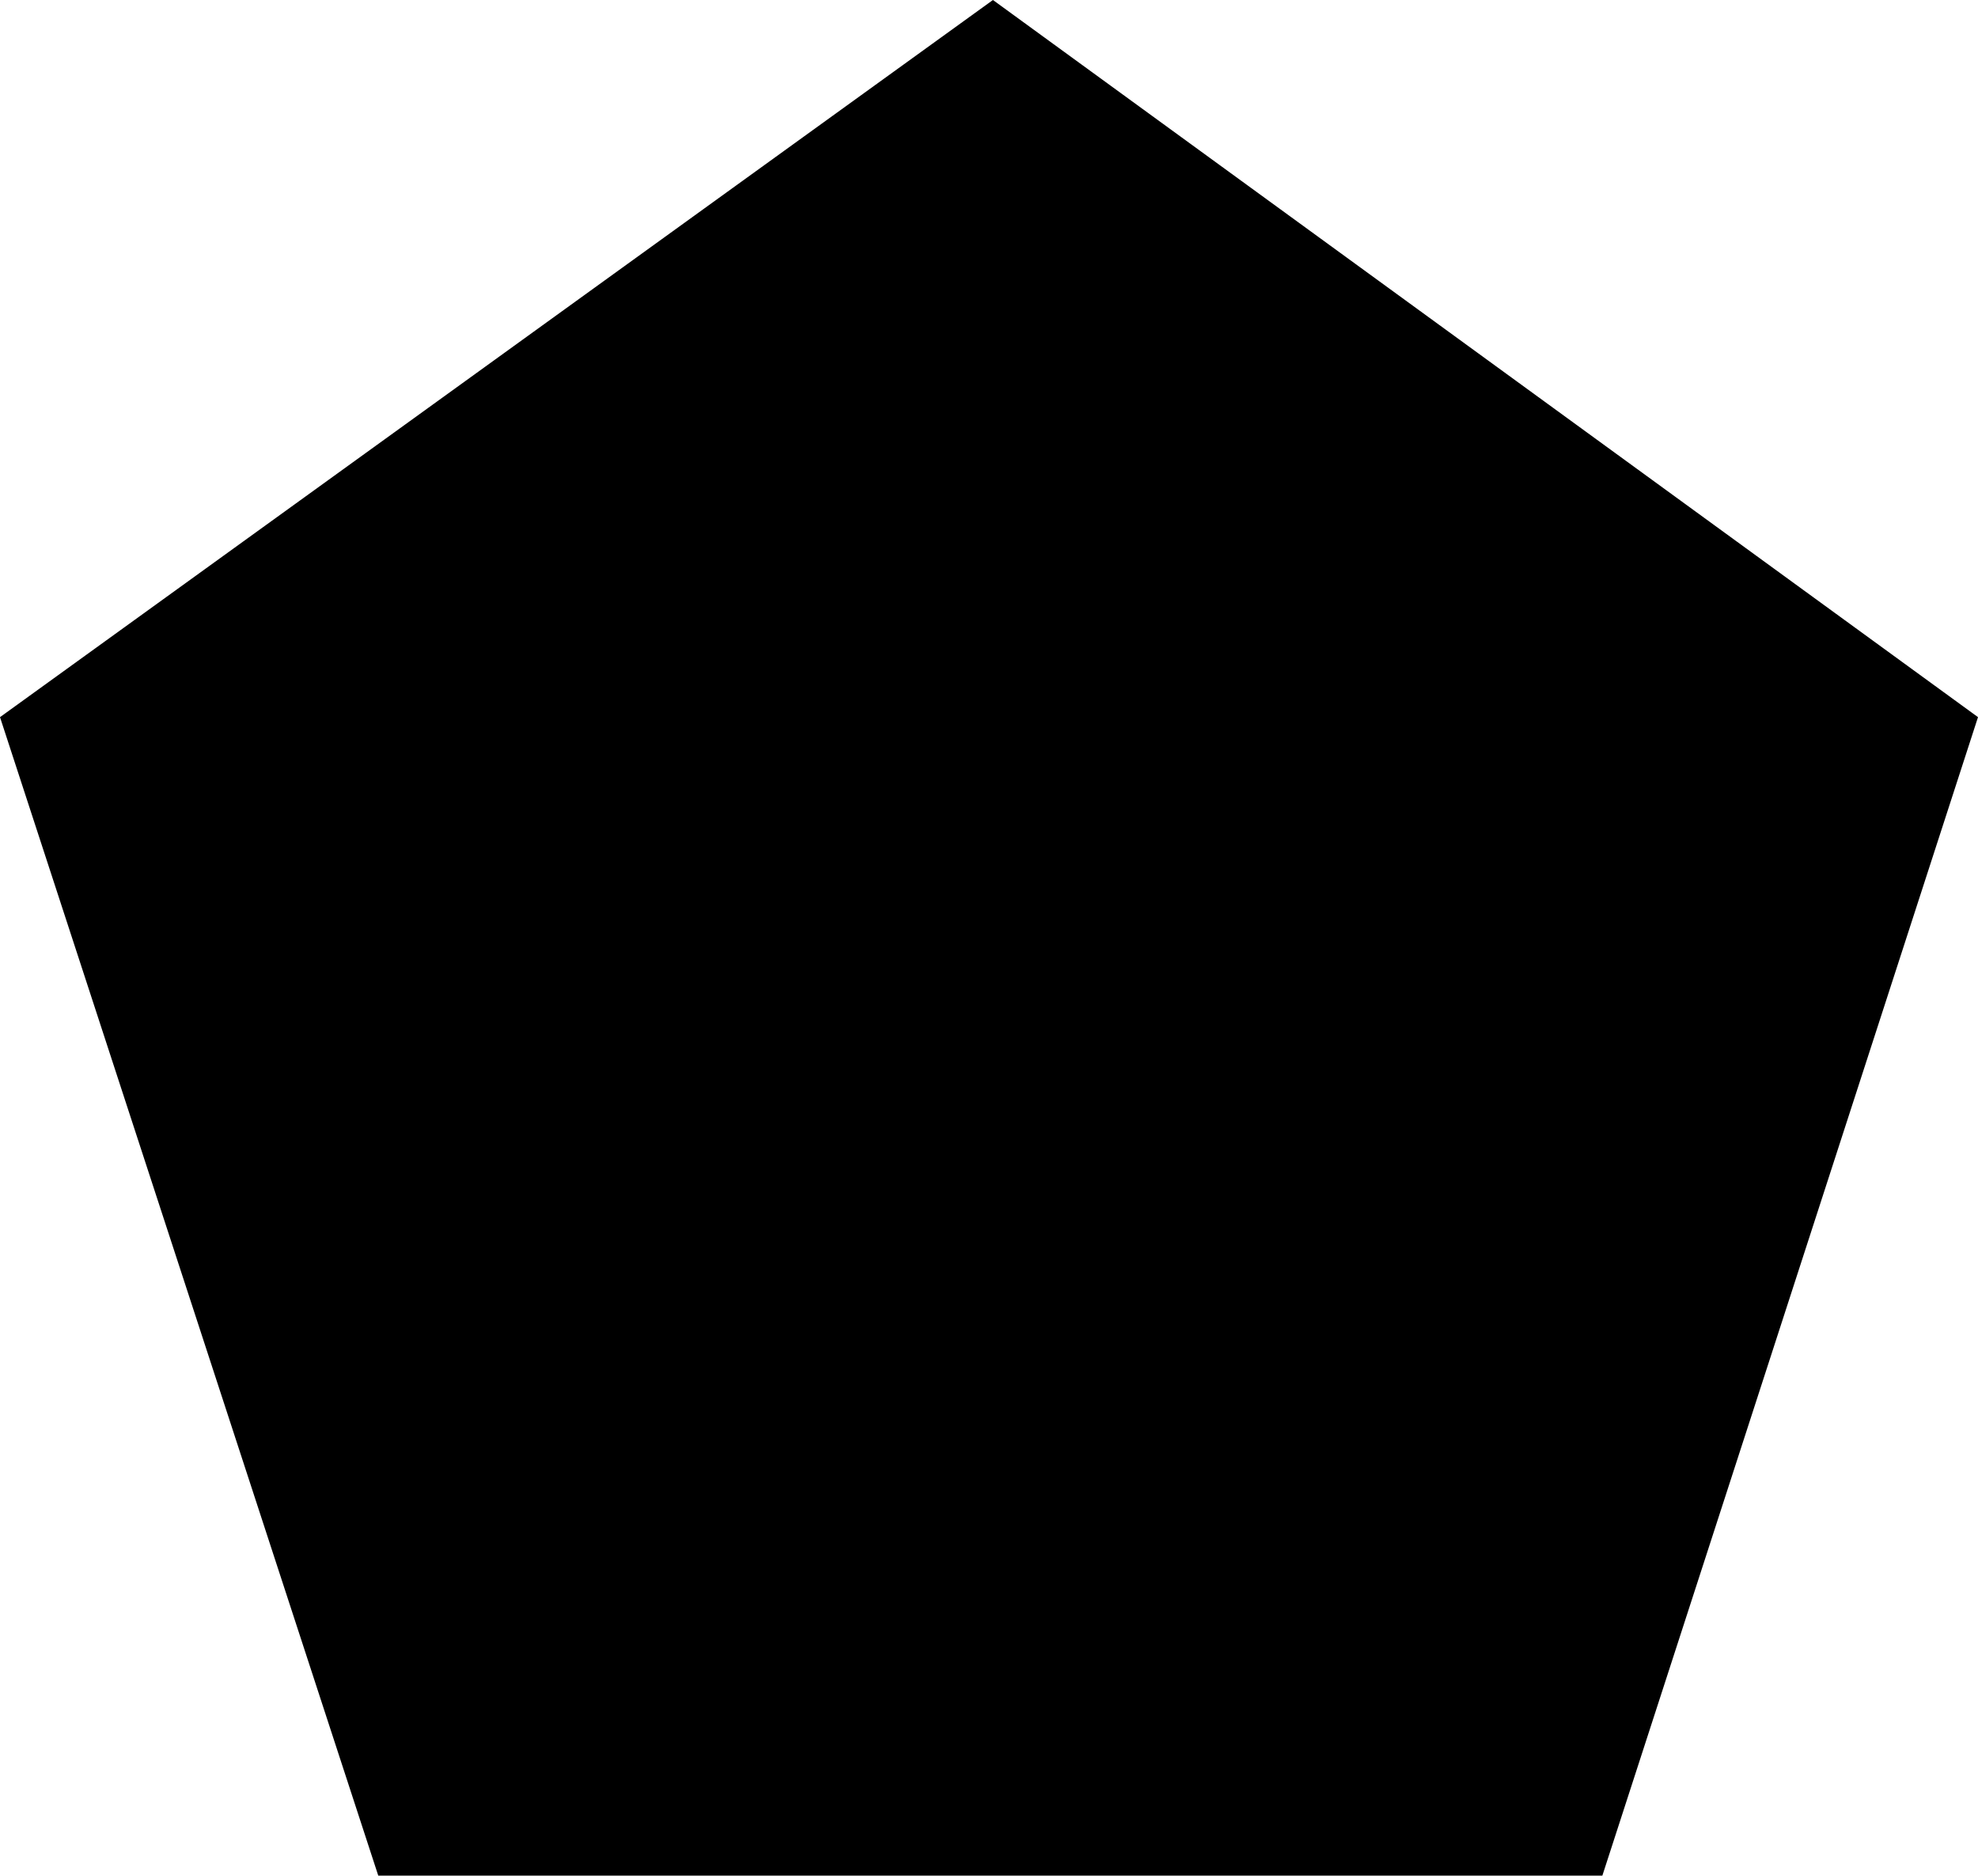 <?xml version="1.0" encoding="UTF-8" standalone="no"?>
<svg xmlns:xlink="http://www.w3.org/1999/xlink" height="35.7px" width="37.65px" xmlns="http://www.w3.org/2000/svg">
  <g transform="matrix(1.0, 0.0, 0.0, 1.0, -380.95, -206.75)">
    <path d="M411.45 242.45 L388.15 242.45 380.95 220.4 399.85 206.75 418.6 220.4 411.45 242.45" fill="#000000" fill-rule="evenodd" stroke="none"/>
  </g>
</svg>
